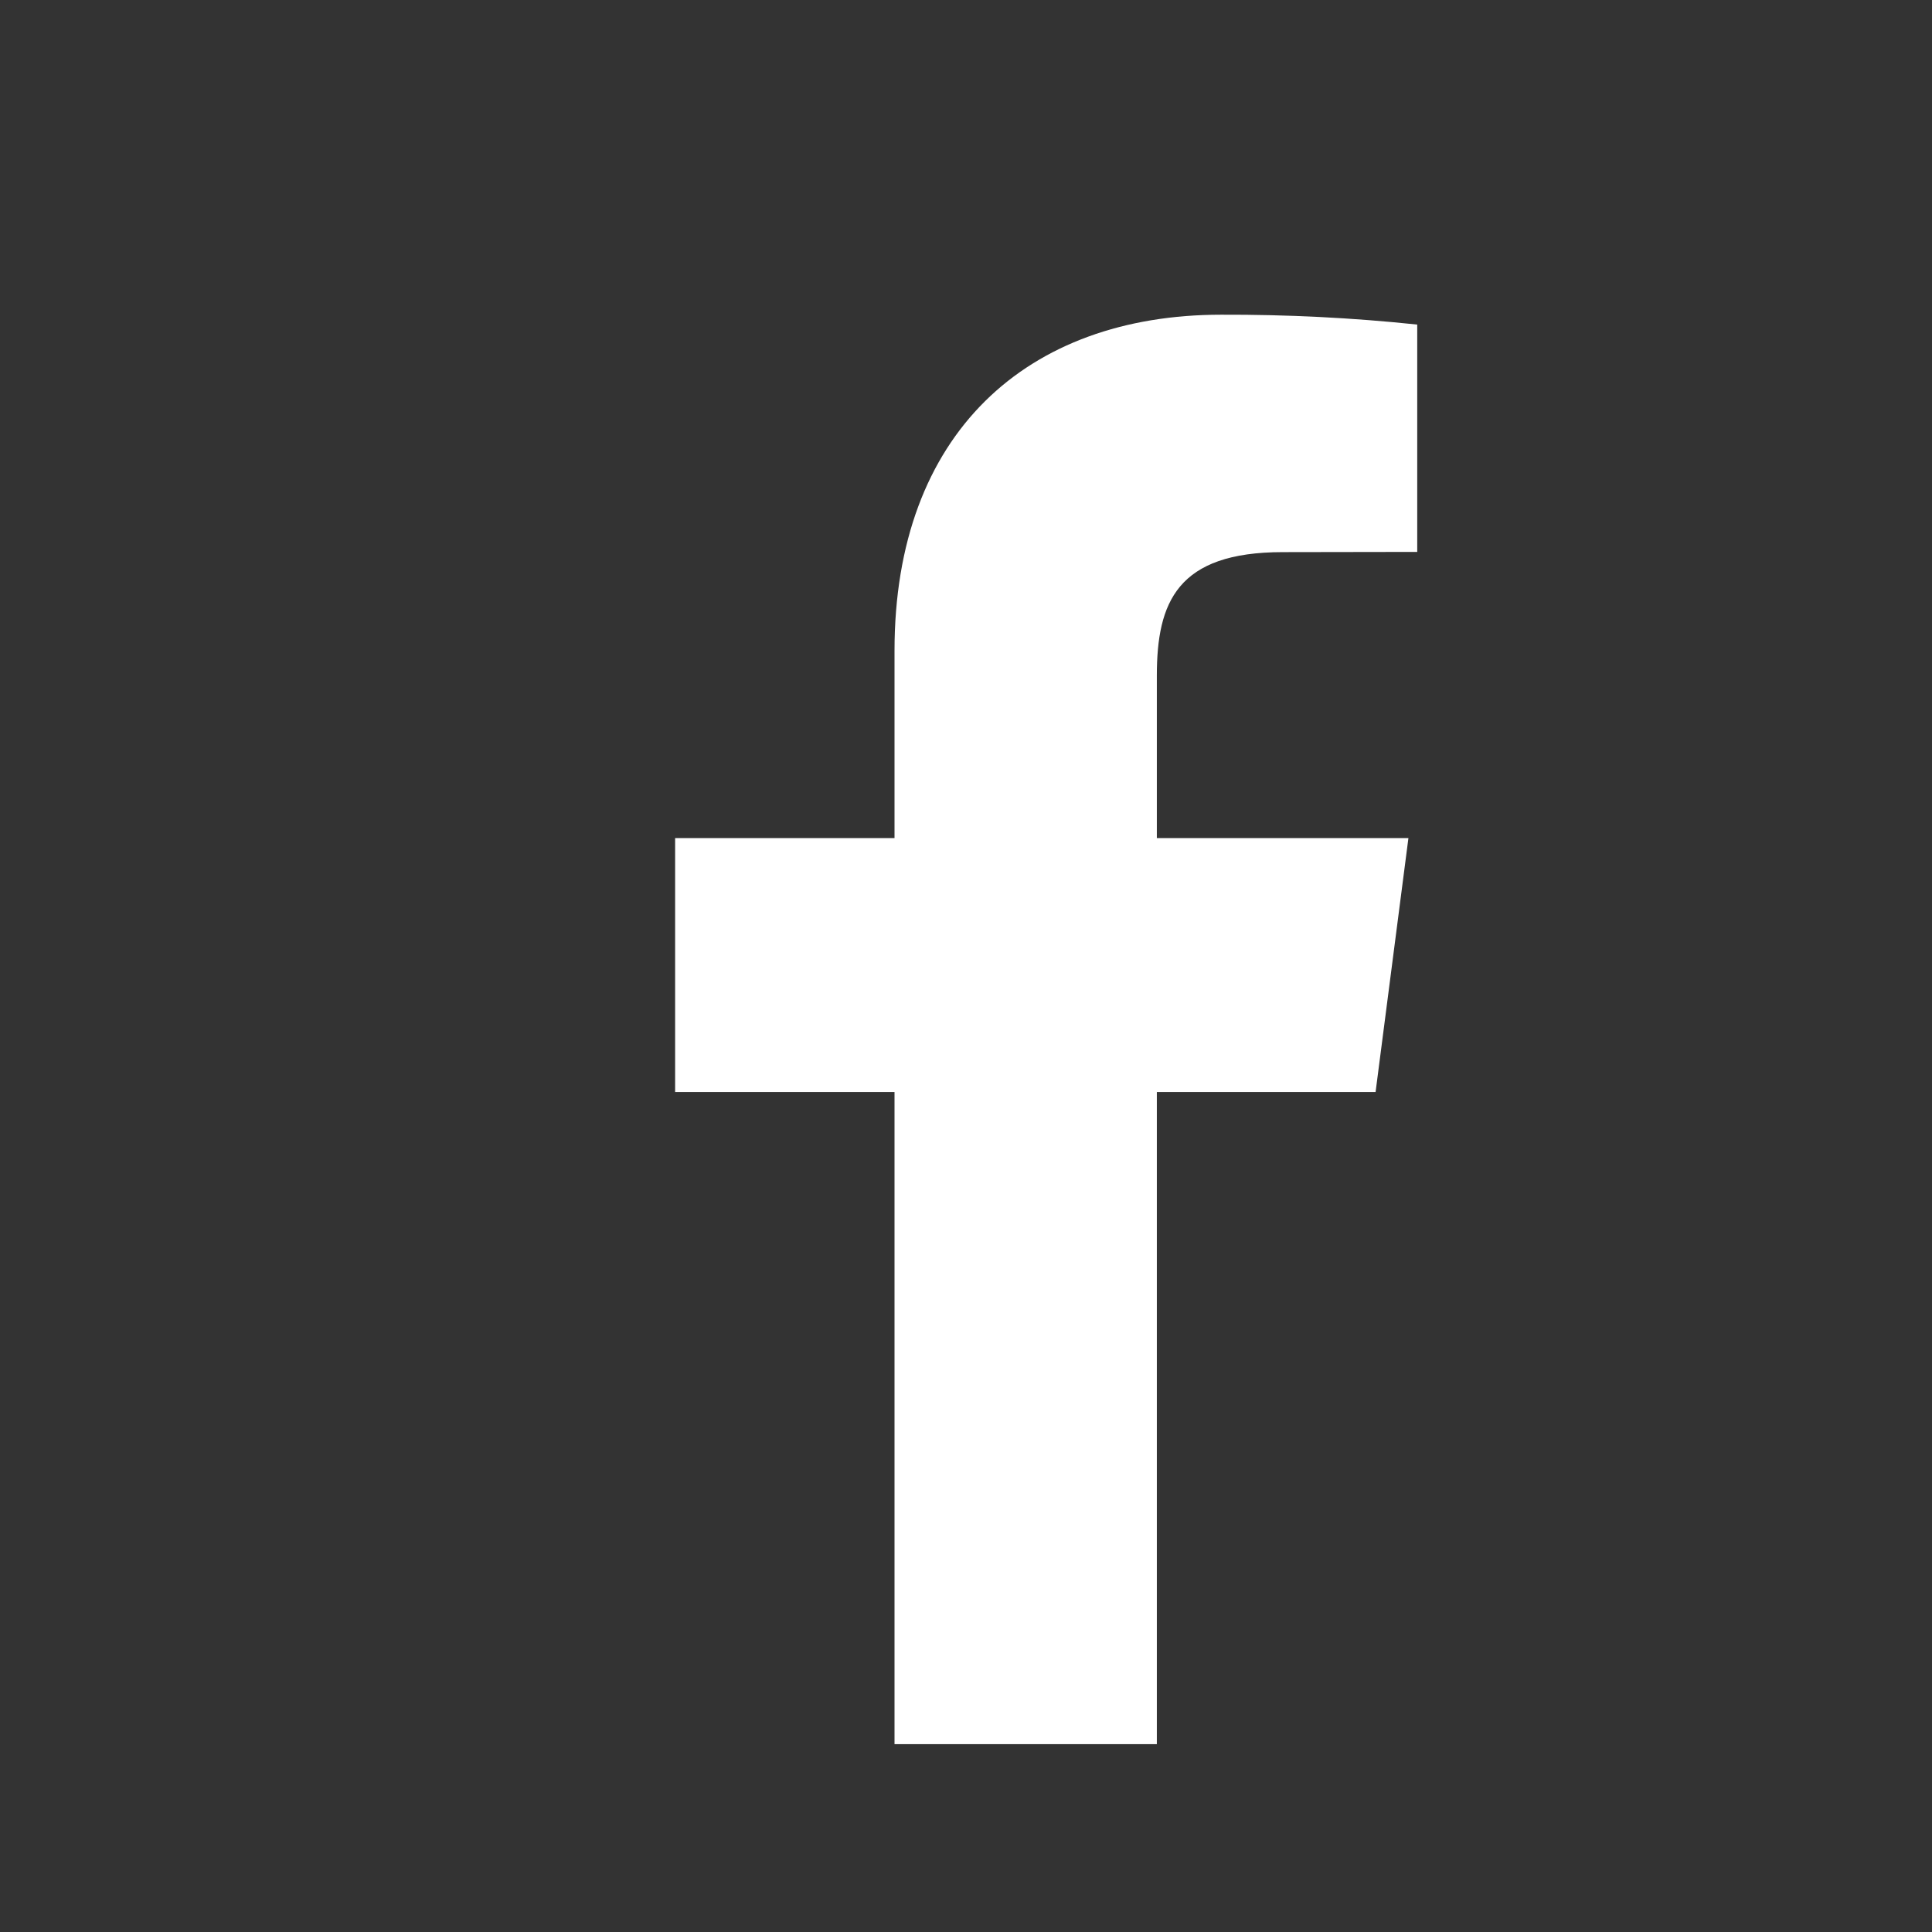 <svg width="9" height="9" viewBox="0 0 9 9" fill="none" xmlns="http://www.w3.org/2000/svg">
<rect x="0" y="0" width="9" height="9" fill="#333333" stroke="none"/>
<g clip-path="url(#clip0_374_1515)">
<path d="M5.389 8.125V5.087H6.408L6.561 3.904H5.389V3.148C5.389 2.805 5.484 2.572 5.976 2.572L6.602 2.571V1.512C6.299 1.48 5.994 1.465 5.689 1.466C4.785 1.466 4.167 2.018 4.167 3.031V3.904H3.145V5.087H4.167V8.125H5.389Z" fill="white"/>
</g>
<defs>
<clipPath id="clip0_374_1515">
<rect width="7.991" height="7.991" fill="white" transform="translate(0.941 0.8)"/>
</clipPath>
</defs>
</svg>
